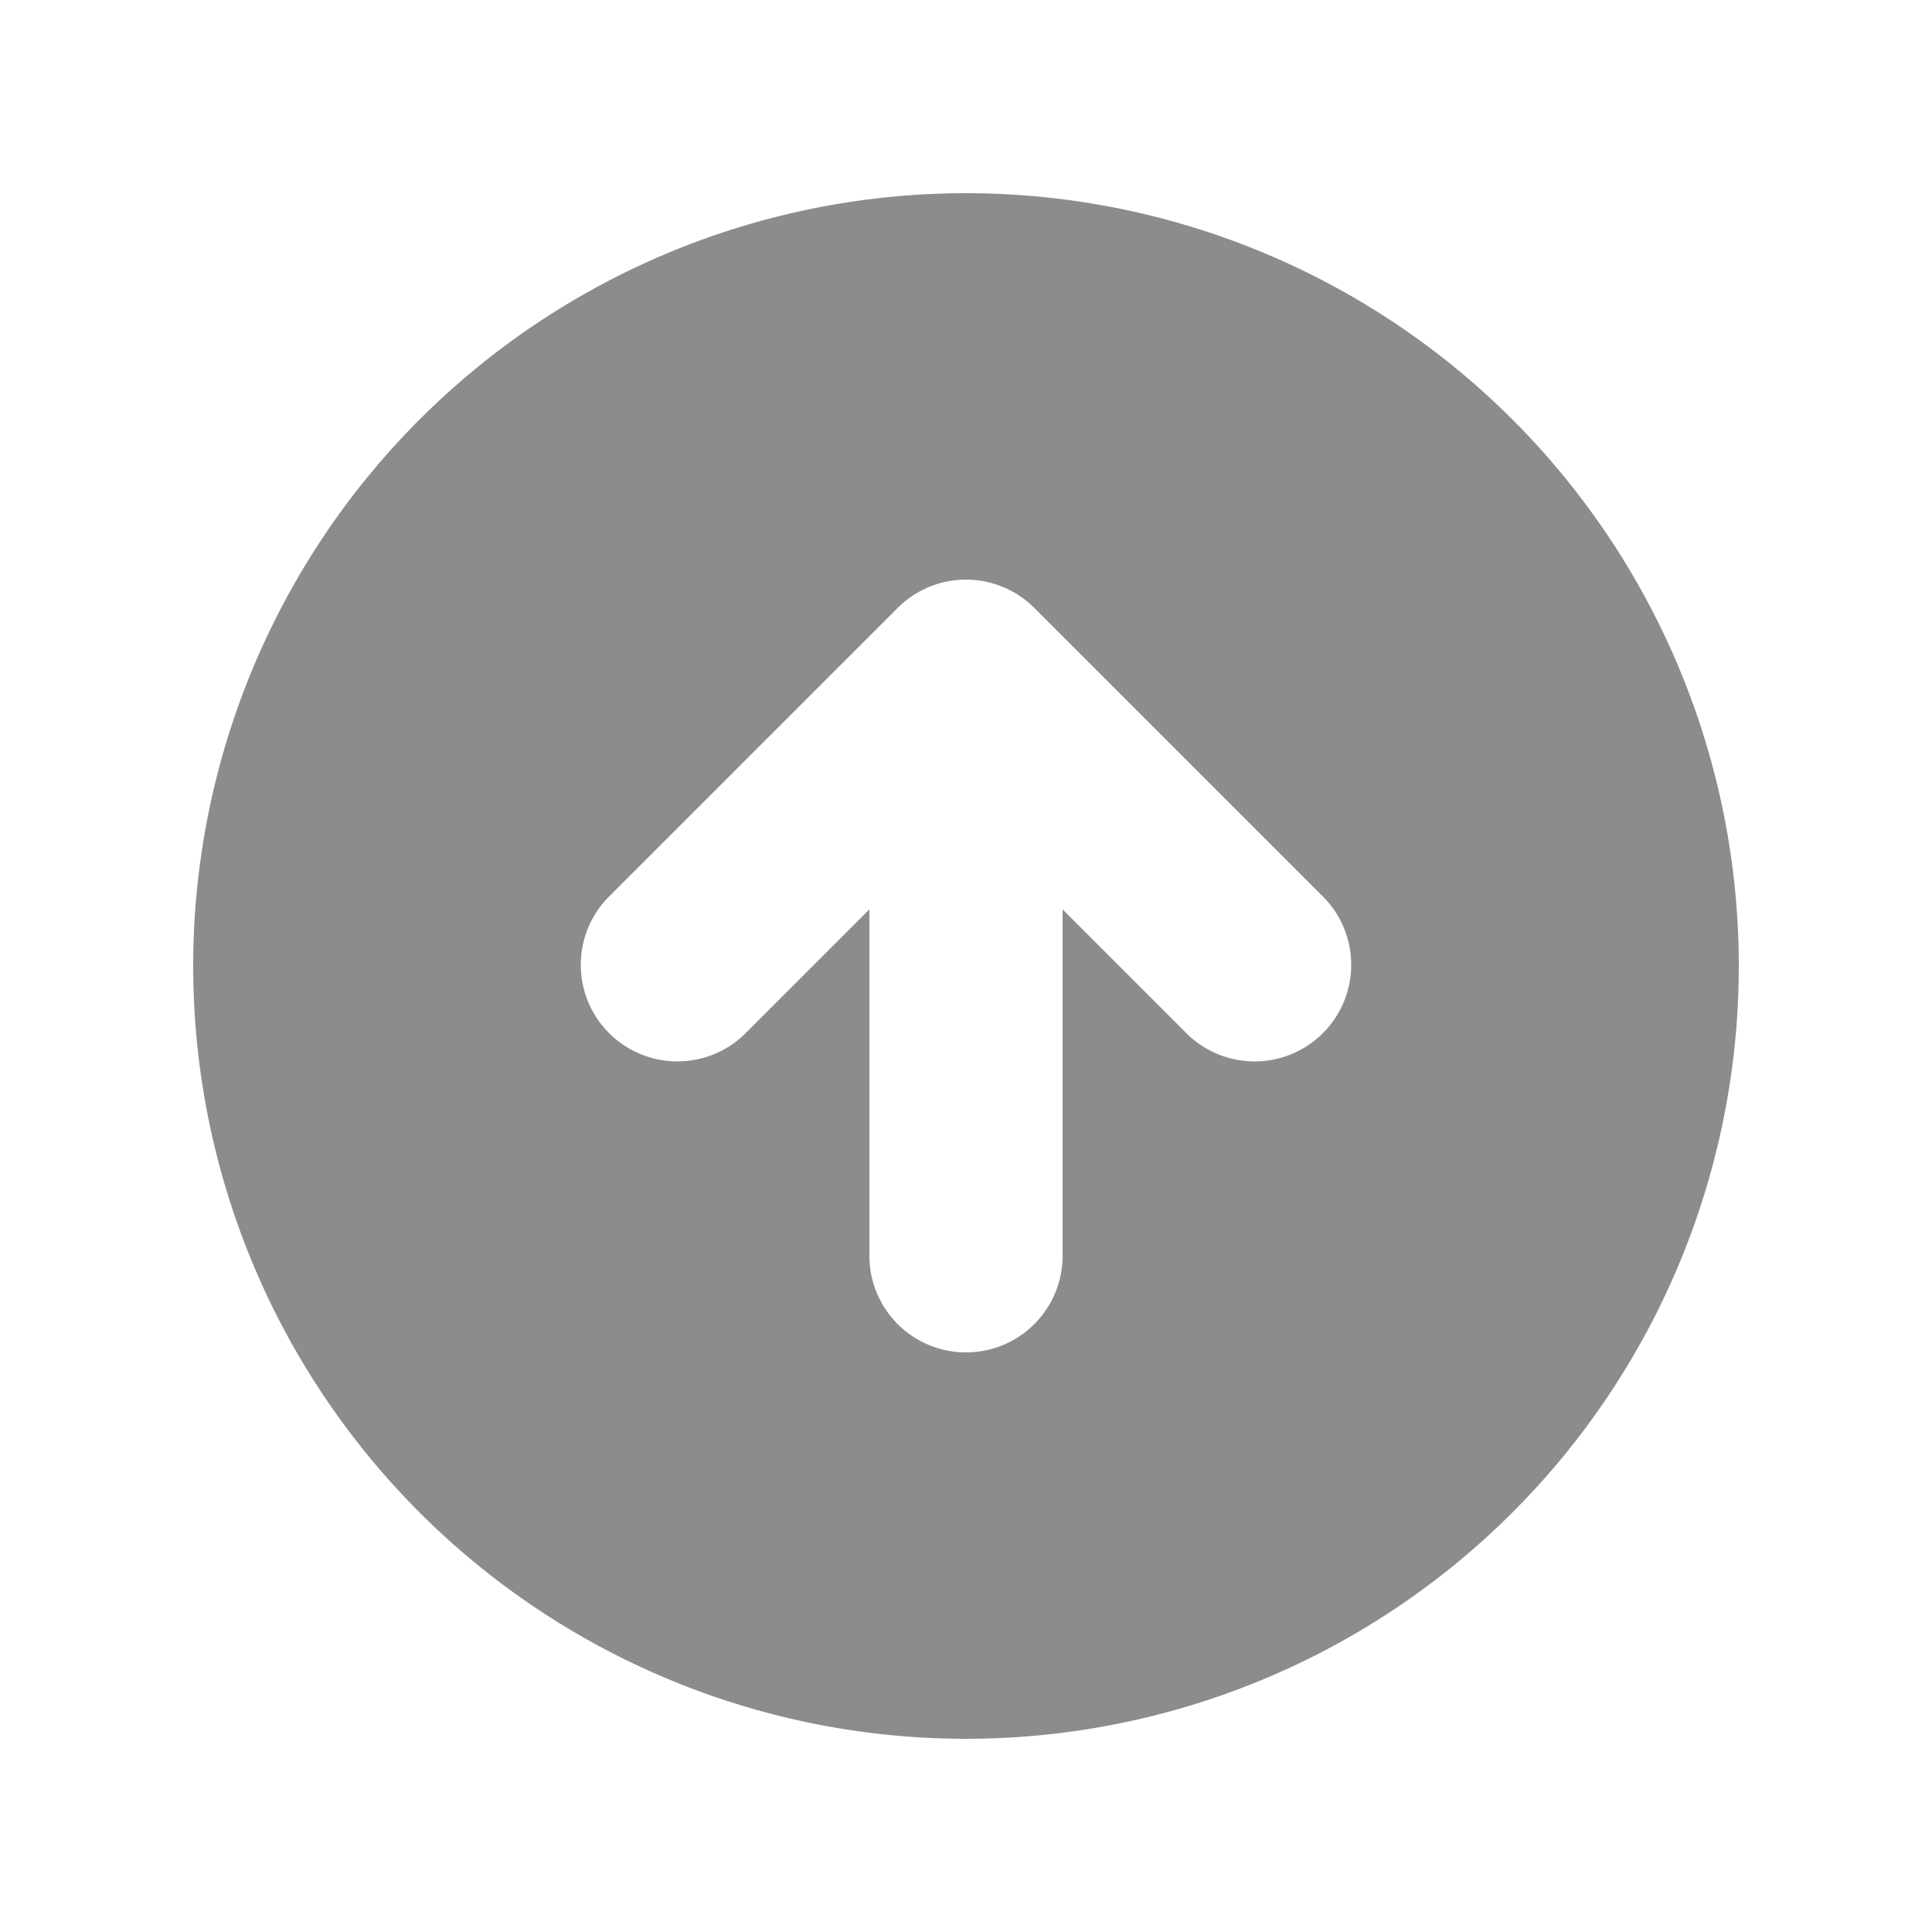 <svg xmlns="http://www.w3.org/2000/svg" class="h-5 w-5" viewBox="0 0 20 20" fill="rgba(0, 0, 0, 0.45)">
            <path fill-rule="evenodd" d="M10 18a8 8 0 100-16 8 8 0 000 16zm3.707-8.707l-3-3a1 1 0 00-1.414 0l-3 3a1 1 0 001.414 1.414L9 9.414V13a1 1 0 102 0V9.414l1.293 1.293a1 1 0 001.414-1.414z" clip-rule="evenodd" />
          </svg>